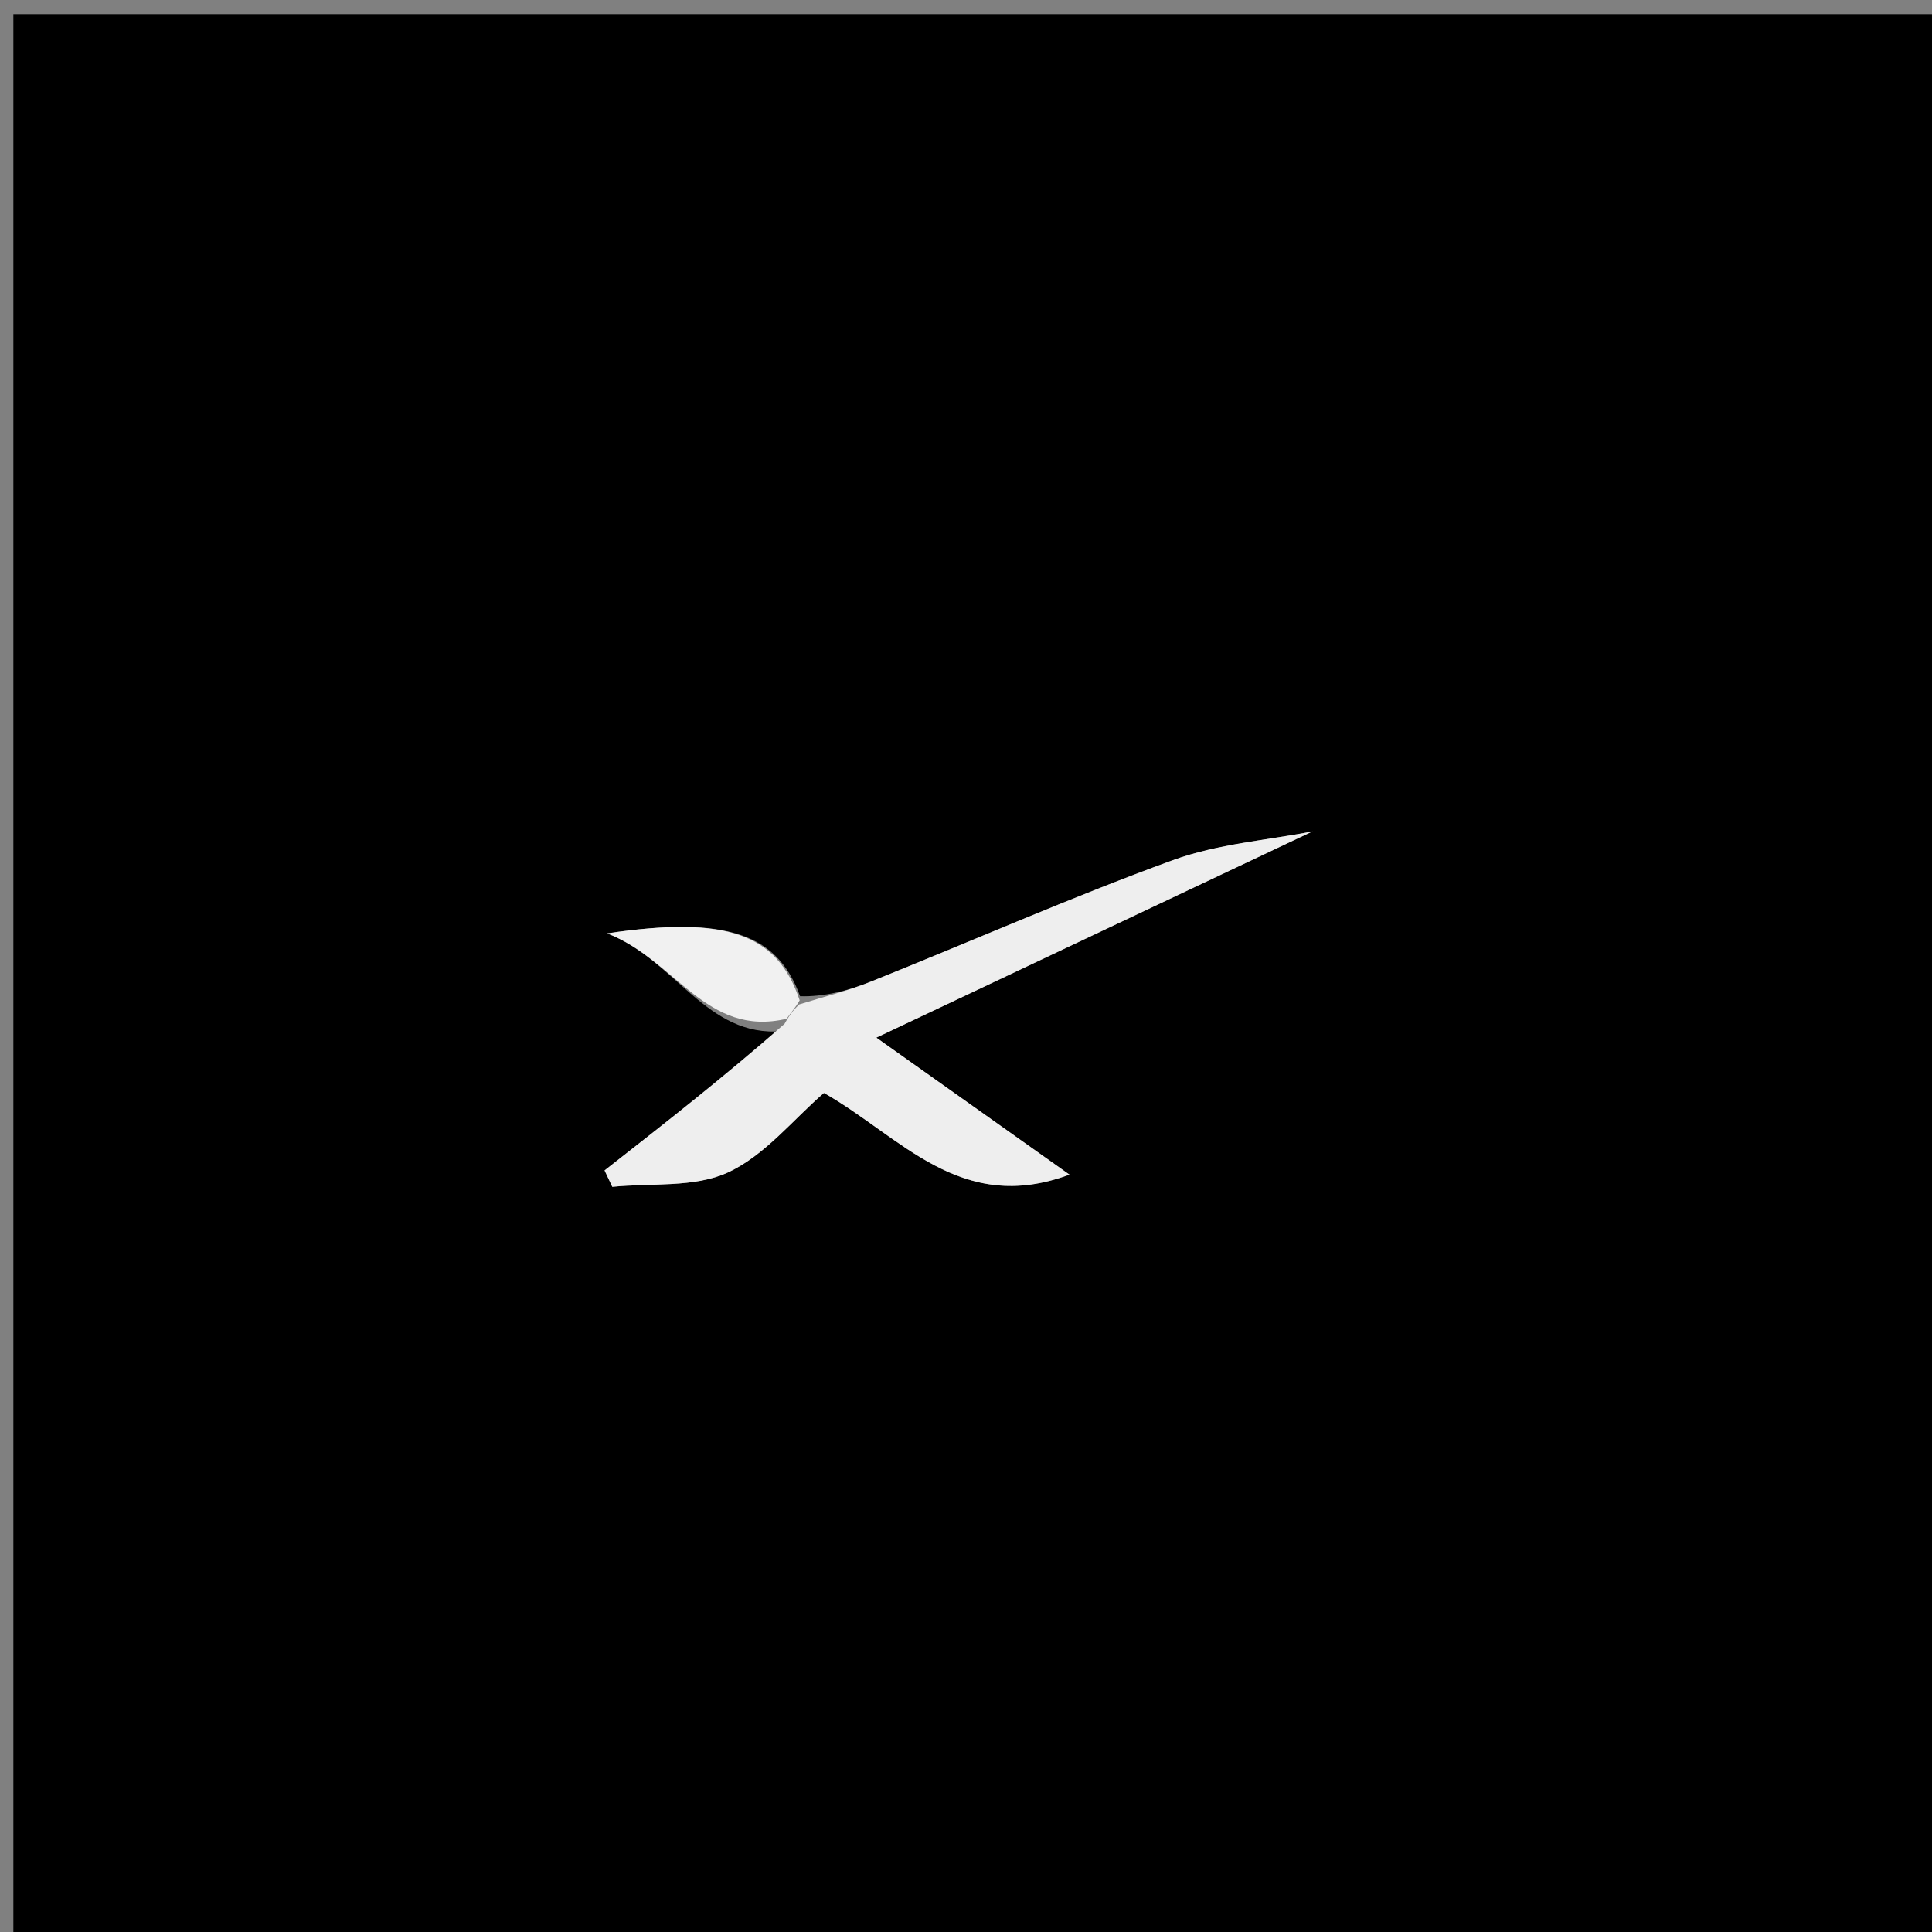 <svg version="1.1" id="Layer_1" xmlns="http://www.w3.org/2000/svg" xmlns:xlink="http://www.w3.org/1999/xlink" x="0px" y="0px"
	 width="100%" viewBox="0 0 150 150" enable-background="new 0 0 150 150" xml:space="preserve">
<rect x="0" y="0" width="150" height="150" fill="#808080" stroke="none"/>
<path fill="#000000" opacity="1" stroke="none" 
	d="
M91,151 
	C60.692,151 30.883,151 1.037,151 
	C1.037,101.067 1.037,51.133 1.037,1.1 
	C50.892,1.1 100.783,1.1 150.838,1.1 
	C150.838,51 150.838,101 150.838,151 
	C131.133,151 111.317,151 91,151 
M60.749,80.056 
	C56.146,83.661 51.543,87.265 46.939,90.87 
	C47.139,91.295 47.339,91.72 47.539,92.145 
	C50.557,91.837 53.899,92.231 56.508,91.032 
	C59.375,89.714 61.567,86.928 63.971,84.853 
	C69.954,88.248 74.553,94.355 83.032,91.196 
	C78.038,87.653 73.38,84.349 68.039,80.561 
	C79.429,75.177 90.728,69.836 101.912,64.549 
	C98.426,65.236 94.549,65.511 91.038,66.792 
	C83.127,69.678 75.408,73.09 67.585,76.224 
	C65.795,76.941 63.901,77.401 62.118,77.347 
	C60.36,72.498 56.419,71.091 47.139,72.468 
	C52.47,74.524 54.811,80.572 60.749,80.056 
z"/>
<path fill="#EEEEEE" opacity="1" stroke="none" 
	d="
M62.055,77.98 
	C63.901,77.401 65.795,76.941 67.585,76.224 
	C75.408,73.09 83.127,69.678 91.038,66.792 
	C94.549,65.511 98.426,65.236 101.912,64.549 
	C90.728,69.836 79.429,75.177 68.039,80.561 
	C73.38,84.349 78.038,87.653 83.032,91.196 
	C74.553,94.355 69.954,88.248 63.971,84.853 
	C61.567,86.928 59.375,89.714 56.508,91.032 
	C53.899,92.231 50.557,91.837 47.539,92.145 
	C47.339,91.72 47.139,91.295 46.939,90.87 
	C51.543,87.265 56.146,83.661 60.915,79.486 
	C61.405,78.603 61.73,78.291 62.055,77.98 
z"/>
<path fill="#F1F1F1" opacity="1" stroke="none" 
	d="
M62.086,77.663 
	C61.73,78.291 61.405,78.603 61.078,79.094 
	C54.811,80.572 52.47,74.524 47.139,72.468 
	C56.419,71.091 60.36,72.498 62.086,77.663 
z"/>
</svg>